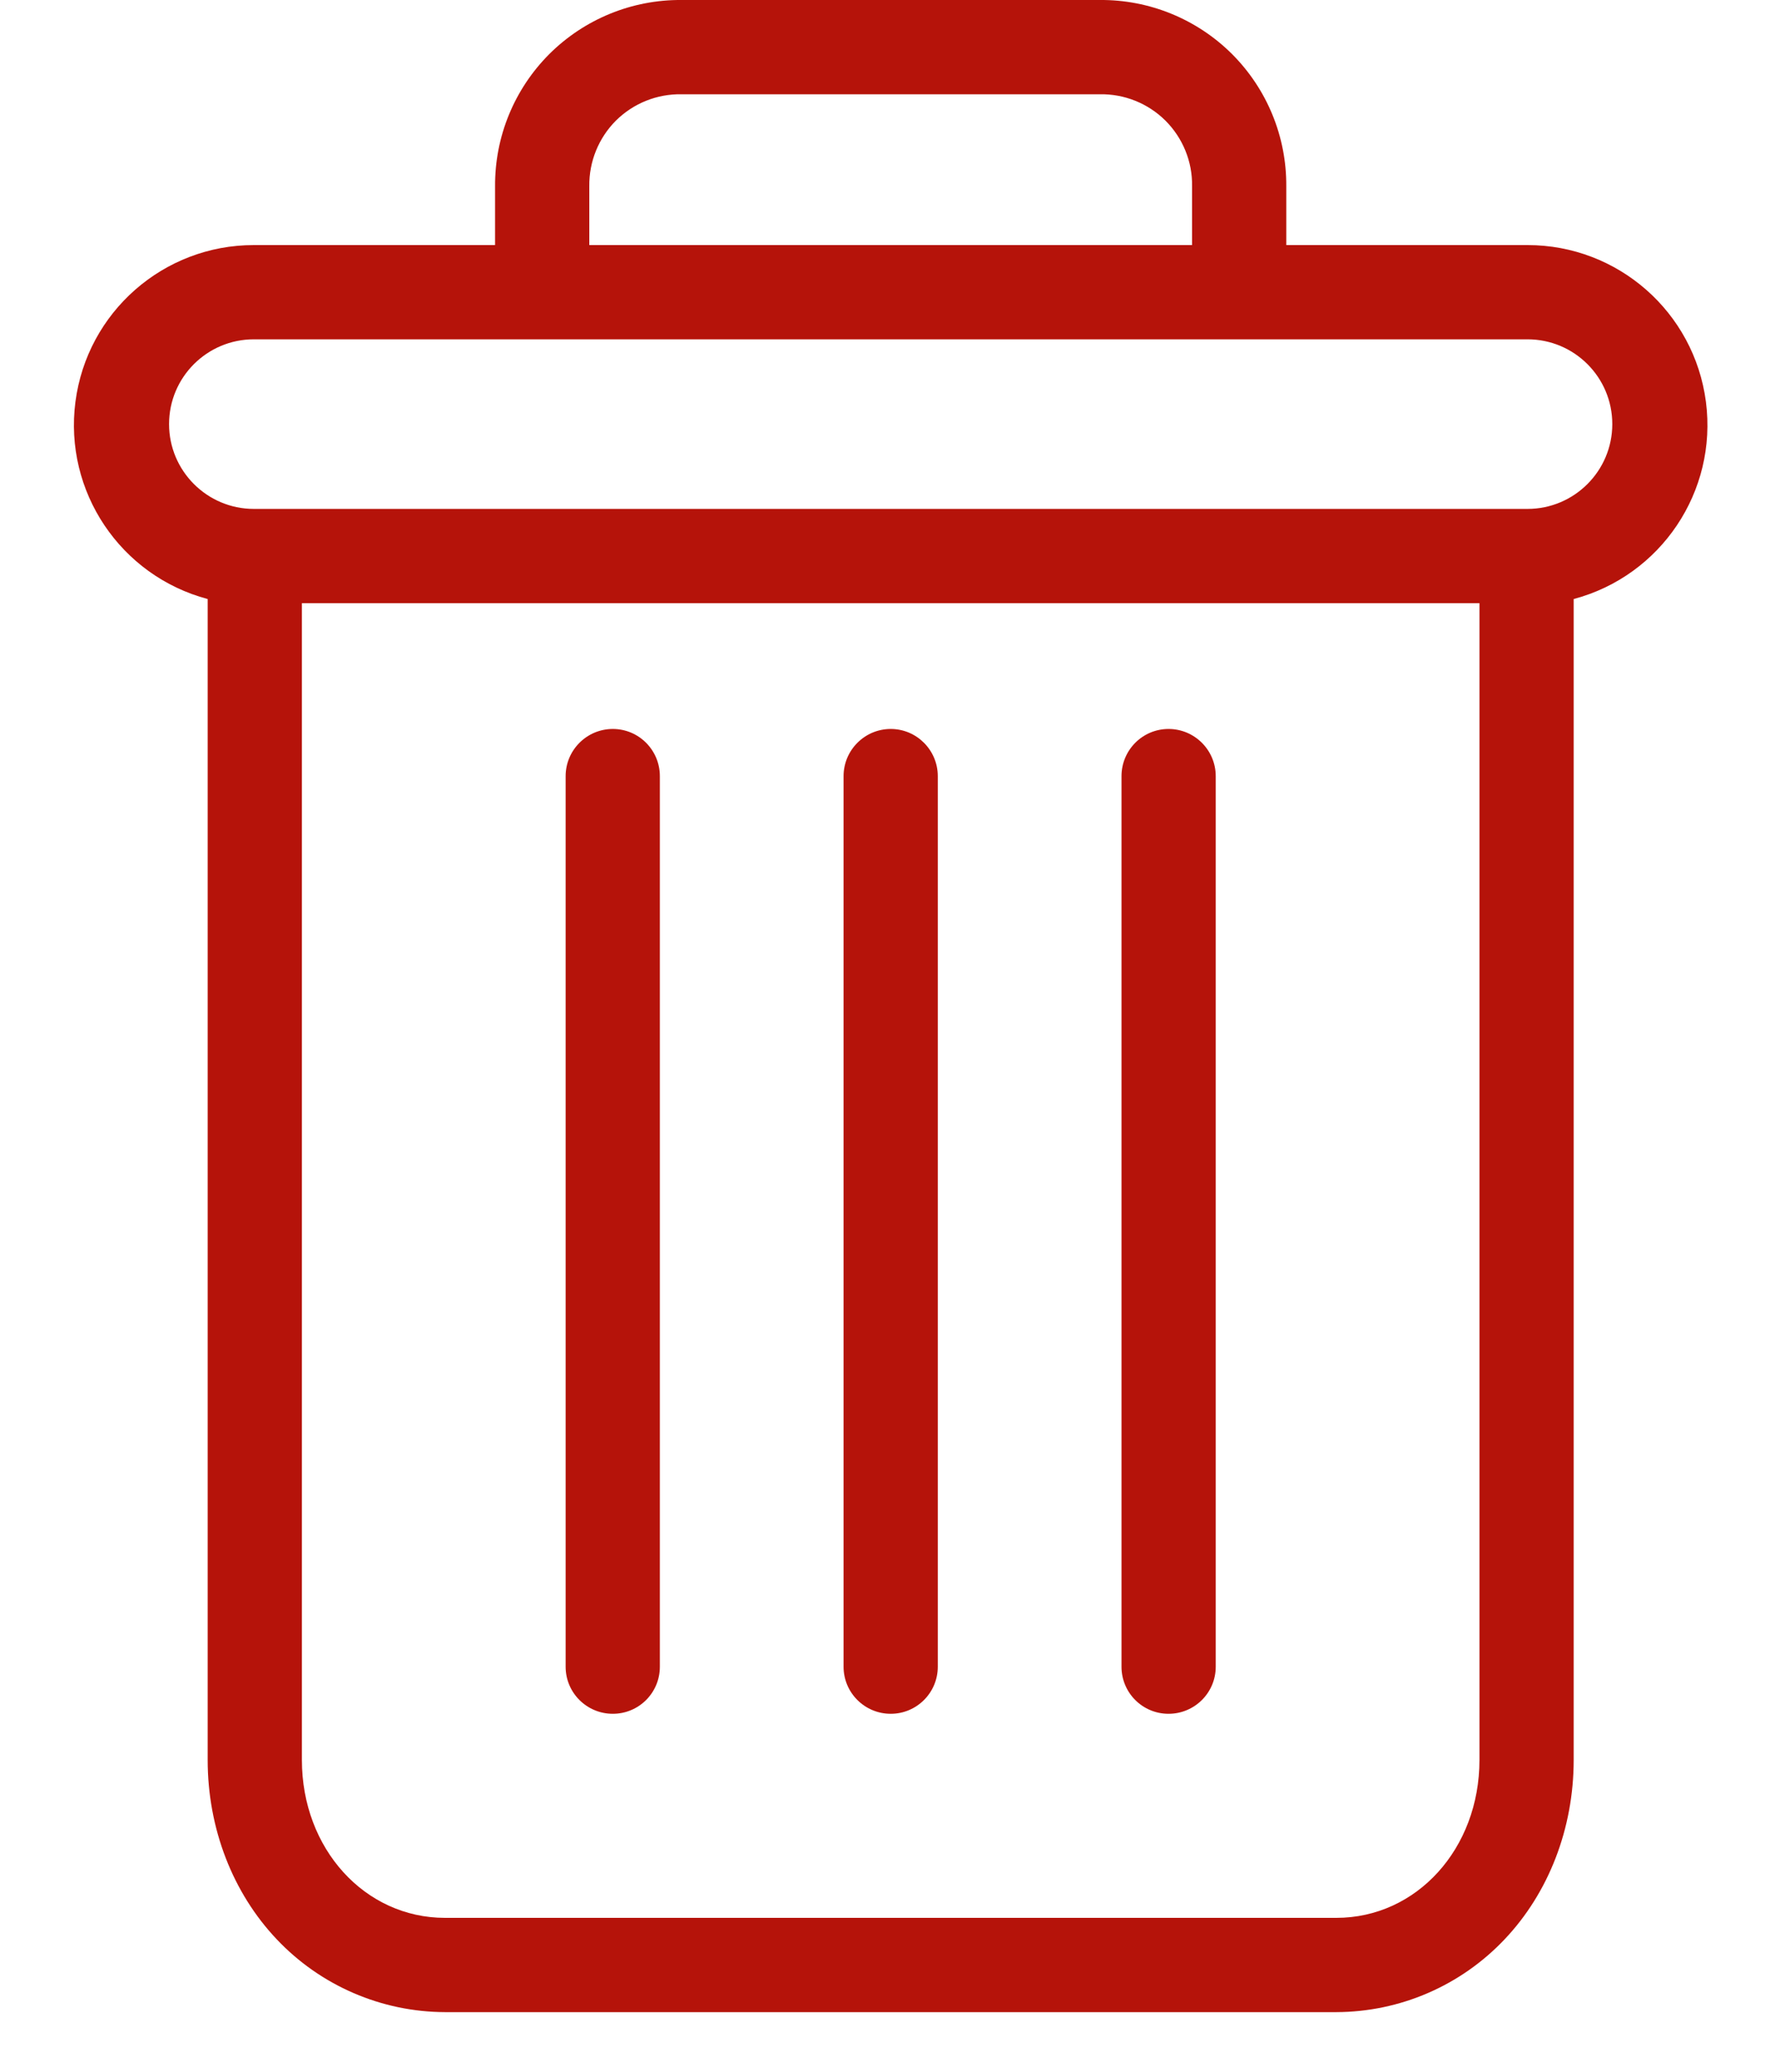 <?xml version="1.0" encoding="UTF-8"?>
<svg width="12px" height="14px" viewBox="0 0 12 14" version="1.1" xmlns="http://www.w3.org/2000/svg" xmlns:xlink="http://www.w3.org/1999/xlink">
    <!-- Generator: Sketch 63.1 (92452) - https://sketch.com -->
    <title>Group 3</title>
    <desc>Created with Sketch.</desc>
    <g id="Component" stroke="none" stroke-width="1" fill="none" fill-rule="evenodd">
        <g id="Group-3" transform="translate(0.5, 0)" fill="#B5130A" fill-rule="nonzero">
            <path d="M7.4,4.926 C7.224,4.926 7.082,5.069 7.082,5.245 L7.082,11.263 C7.082,11.439 7.224,11.581 7.4,11.581 C7.576,11.581 7.719,11.439 7.719,11.263 L7.719,5.245 C7.719,5.069 7.576,4.926 7.4,4.926 Z" id="Path"></path>
            <path d="M3.643,4.926 C3.467,4.926 3.324,5.069 3.324,5.245 L3.324,11.263 C3.324,11.439 3.467,11.581 3.643,11.581 C3.819,11.581 3.961,11.439 3.961,11.263 L3.961,5.245 C3.961,5.069 3.819,4.926 3.643,4.926 Z" id="Path"></path>
            <path d="M0.904,4.048 L0.904,11.893 C0.904,12.357 1.074,12.792 1.371,13.105 C1.667,13.418 2.079,13.596 2.509,13.597 L8.534,13.597 C8.965,13.596 9.376,13.418 9.672,13.105 C9.969,12.792 10.139,12.357 10.139,11.893 L10.139,4.048 C10.729,3.891 11.112,3.321 11.033,2.715 C10.954,2.109 10.438,1.656 9.827,1.656 L8.196,1.656 L8.196,1.258 C8.198,0.923 8.066,0.602 7.829,0.365 C7.592,0.129 7.27,-0.003 6.935,2.7533531e-14 L4.108,2.7533531e-14 C3.773,-0.003 3.451,0.129 3.214,0.365 C2.977,0.602 2.845,0.923 2.847,1.258 L2.847,1.656 L1.216,1.656 C0.605,1.656 0.089,2.109 0.01,2.715 C-0.069,3.321 0.314,3.891 0.904,4.048 Z M8.534,12.96 L2.509,12.96 C1.965,12.96 1.541,12.492 1.541,11.893 L1.541,4.076 L9.502,4.076 L9.502,11.893 C9.502,12.492 9.078,12.96 8.534,12.96 Z M3.484,1.258 C3.482,1.092 3.547,0.932 3.664,0.815 C3.782,0.698 3.942,0.634 4.108,0.637 L6.935,0.637 C7.101,0.634 7.261,0.698 7.379,0.815 C7.496,0.932 7.562,1.092 7.559,1.258 L7.559,1.656 L3.484,1.656 L3.484,1.258 Z M1.216,2.293 L9.827,2.293 C10.143,2.293 10.4,2.549 10.4,2.866 C10.4,3.182 10.143,3.439 9.827,3.439 L1.216,3.439 C0.9,3.439 0.643,3.182 0.643,2.866 C0.643,2.549 0.9,2.293 1.216,2.293 Z" id="Shape"></path>
            <path d="M5.522,4.926 C5.346,4.926 5.203,5.069 5.203,5.245 L5.203,11.263 C5.203,11.439 5.346,11.581 5.522,11.581 C5.697,11.581 5.84,11.439 5.84,11.263 L5.84,5.245 C5.84,5.069 5.697,4.926 5.522,4.926 Z" id="Path"></path>
        </g>
    </g>
</svg>